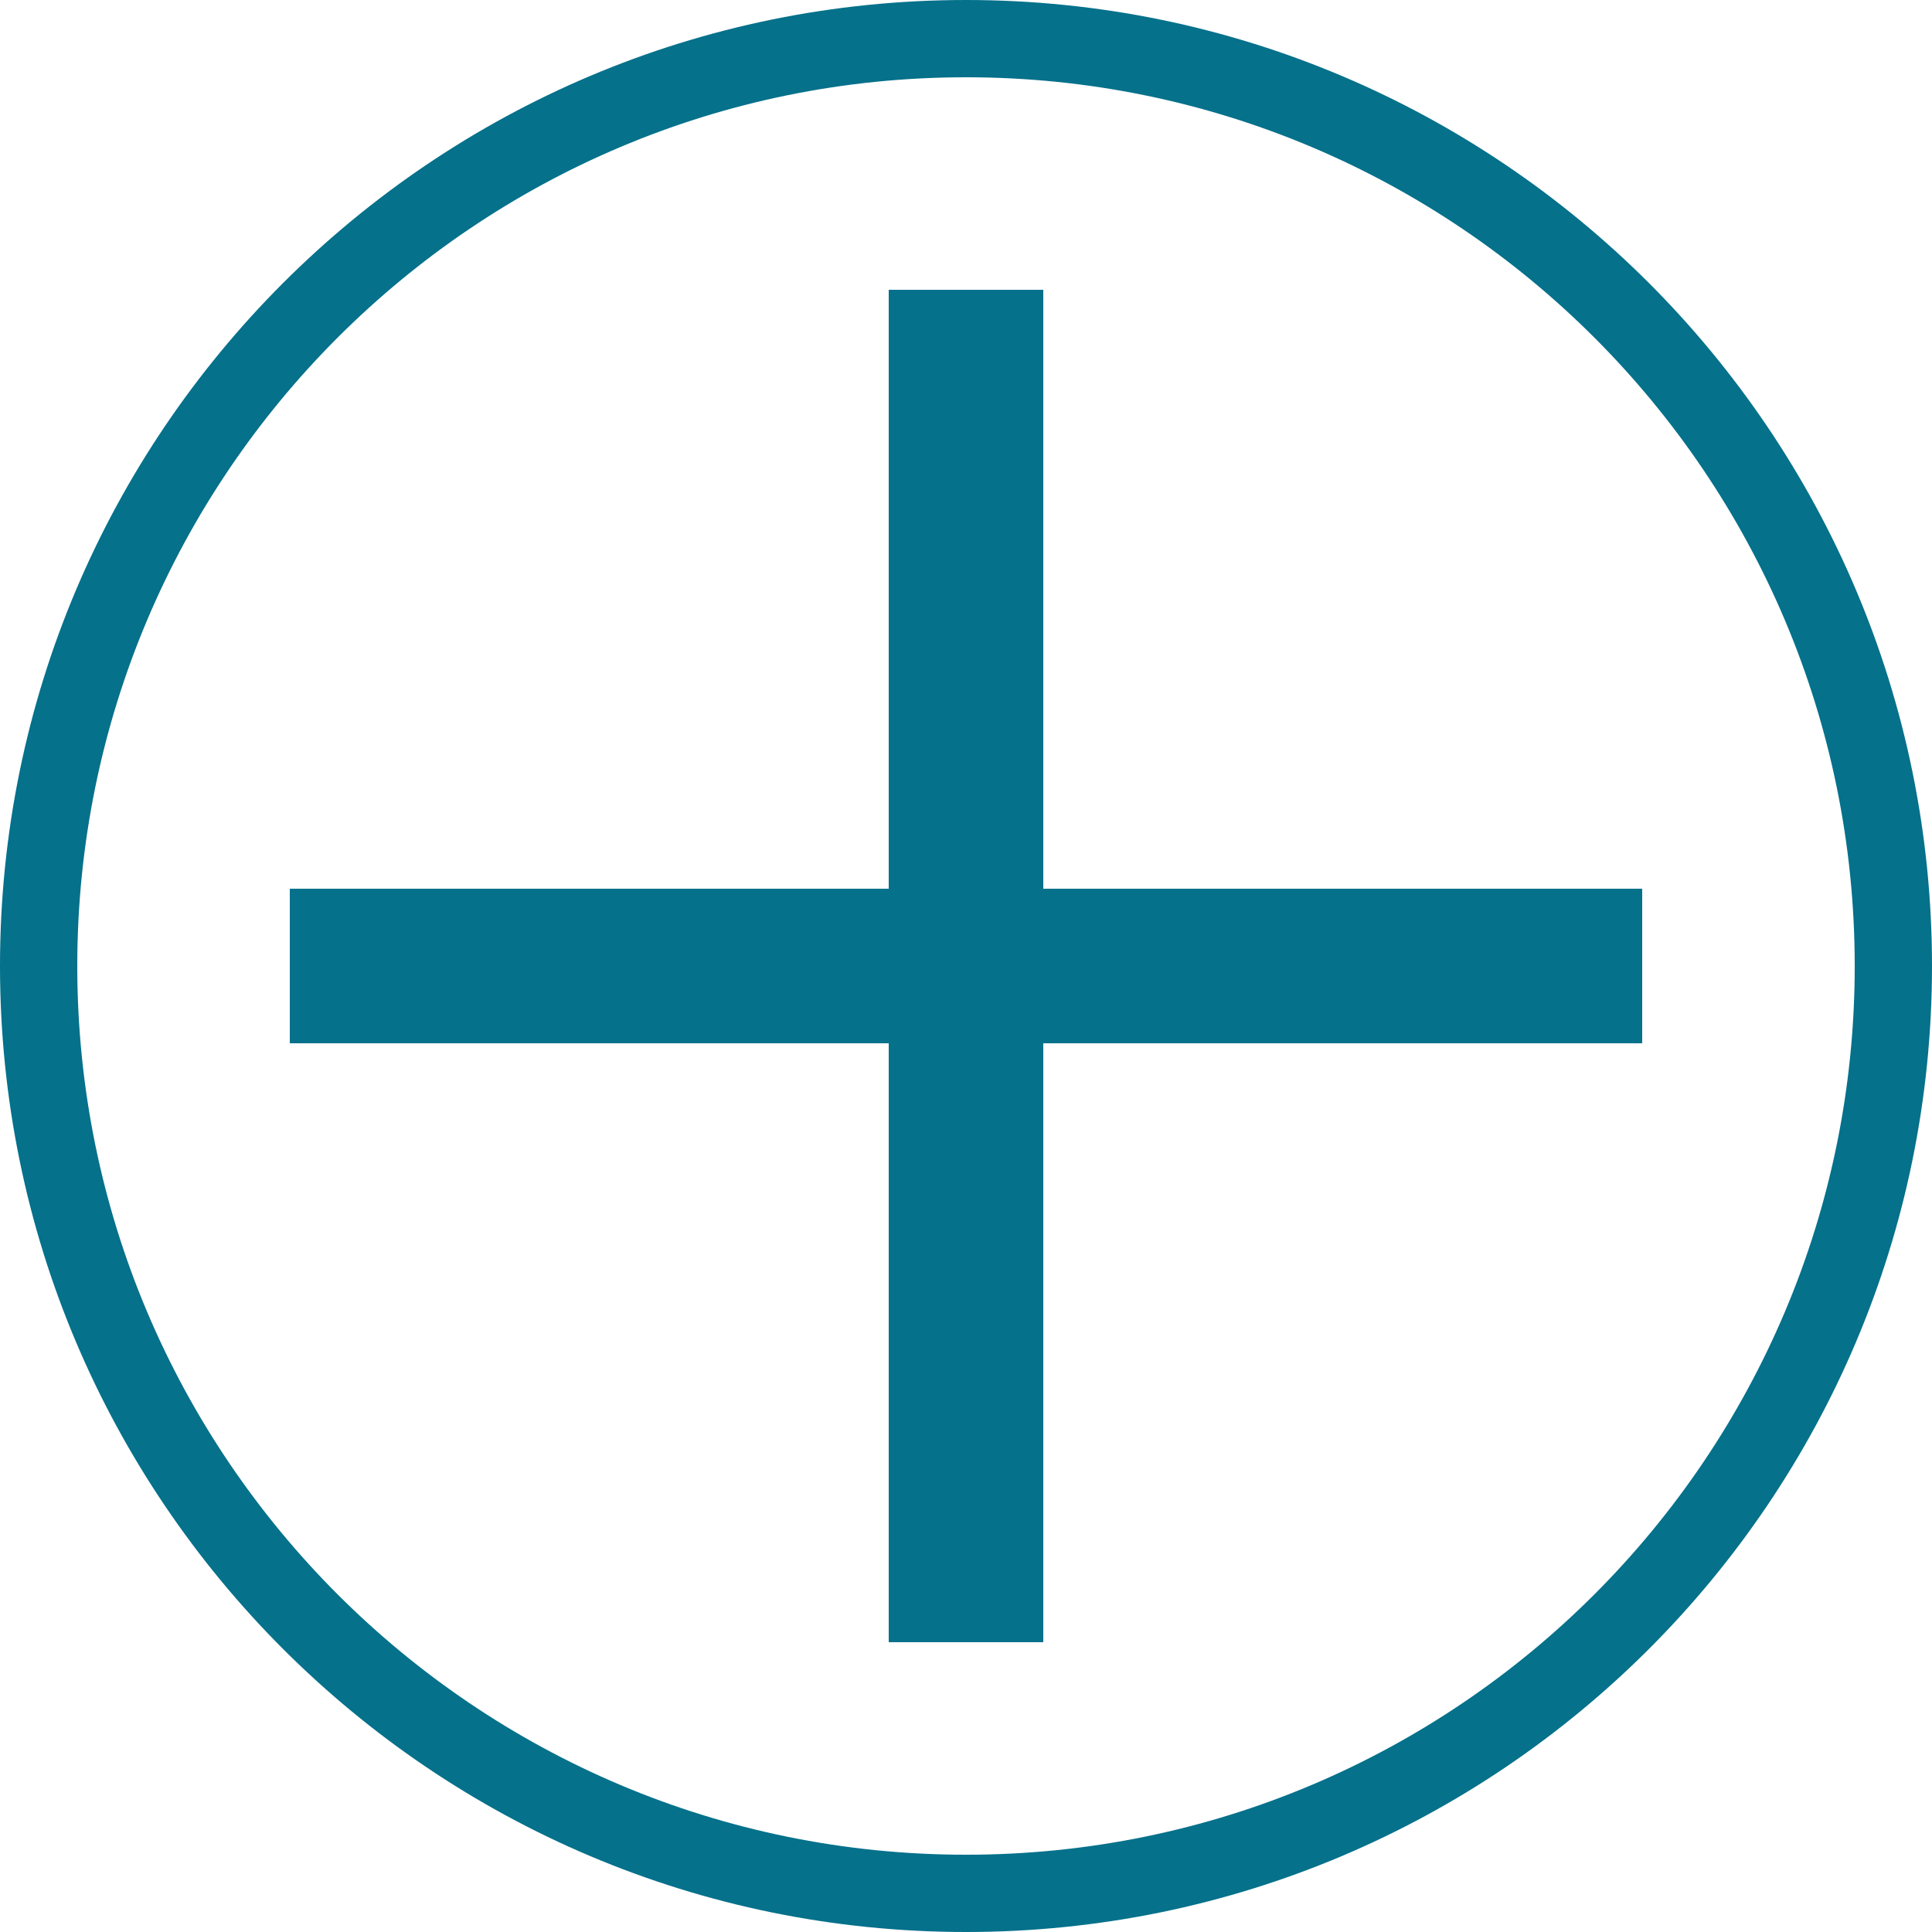 <svg xmlns="http://www.w3.org/2000/svg" viewBox="0 0 50 50"><path fill="#05718B" d="M25 2c12.7 0 23 10.3 23 23S37.7 48 25 48 2 37.7 2 25 12.3 2 25 2m0-2C11.2 0 0 11.2 0 25s11.2 25 25 25 25-11.2 25-25S38.8 0 25 0z"/><path fill="#05718B" d="M23 7.5h4v35h-4z"/><path fill="#05718B" d="M42.5 23v4h-35v-4z"/></svg>